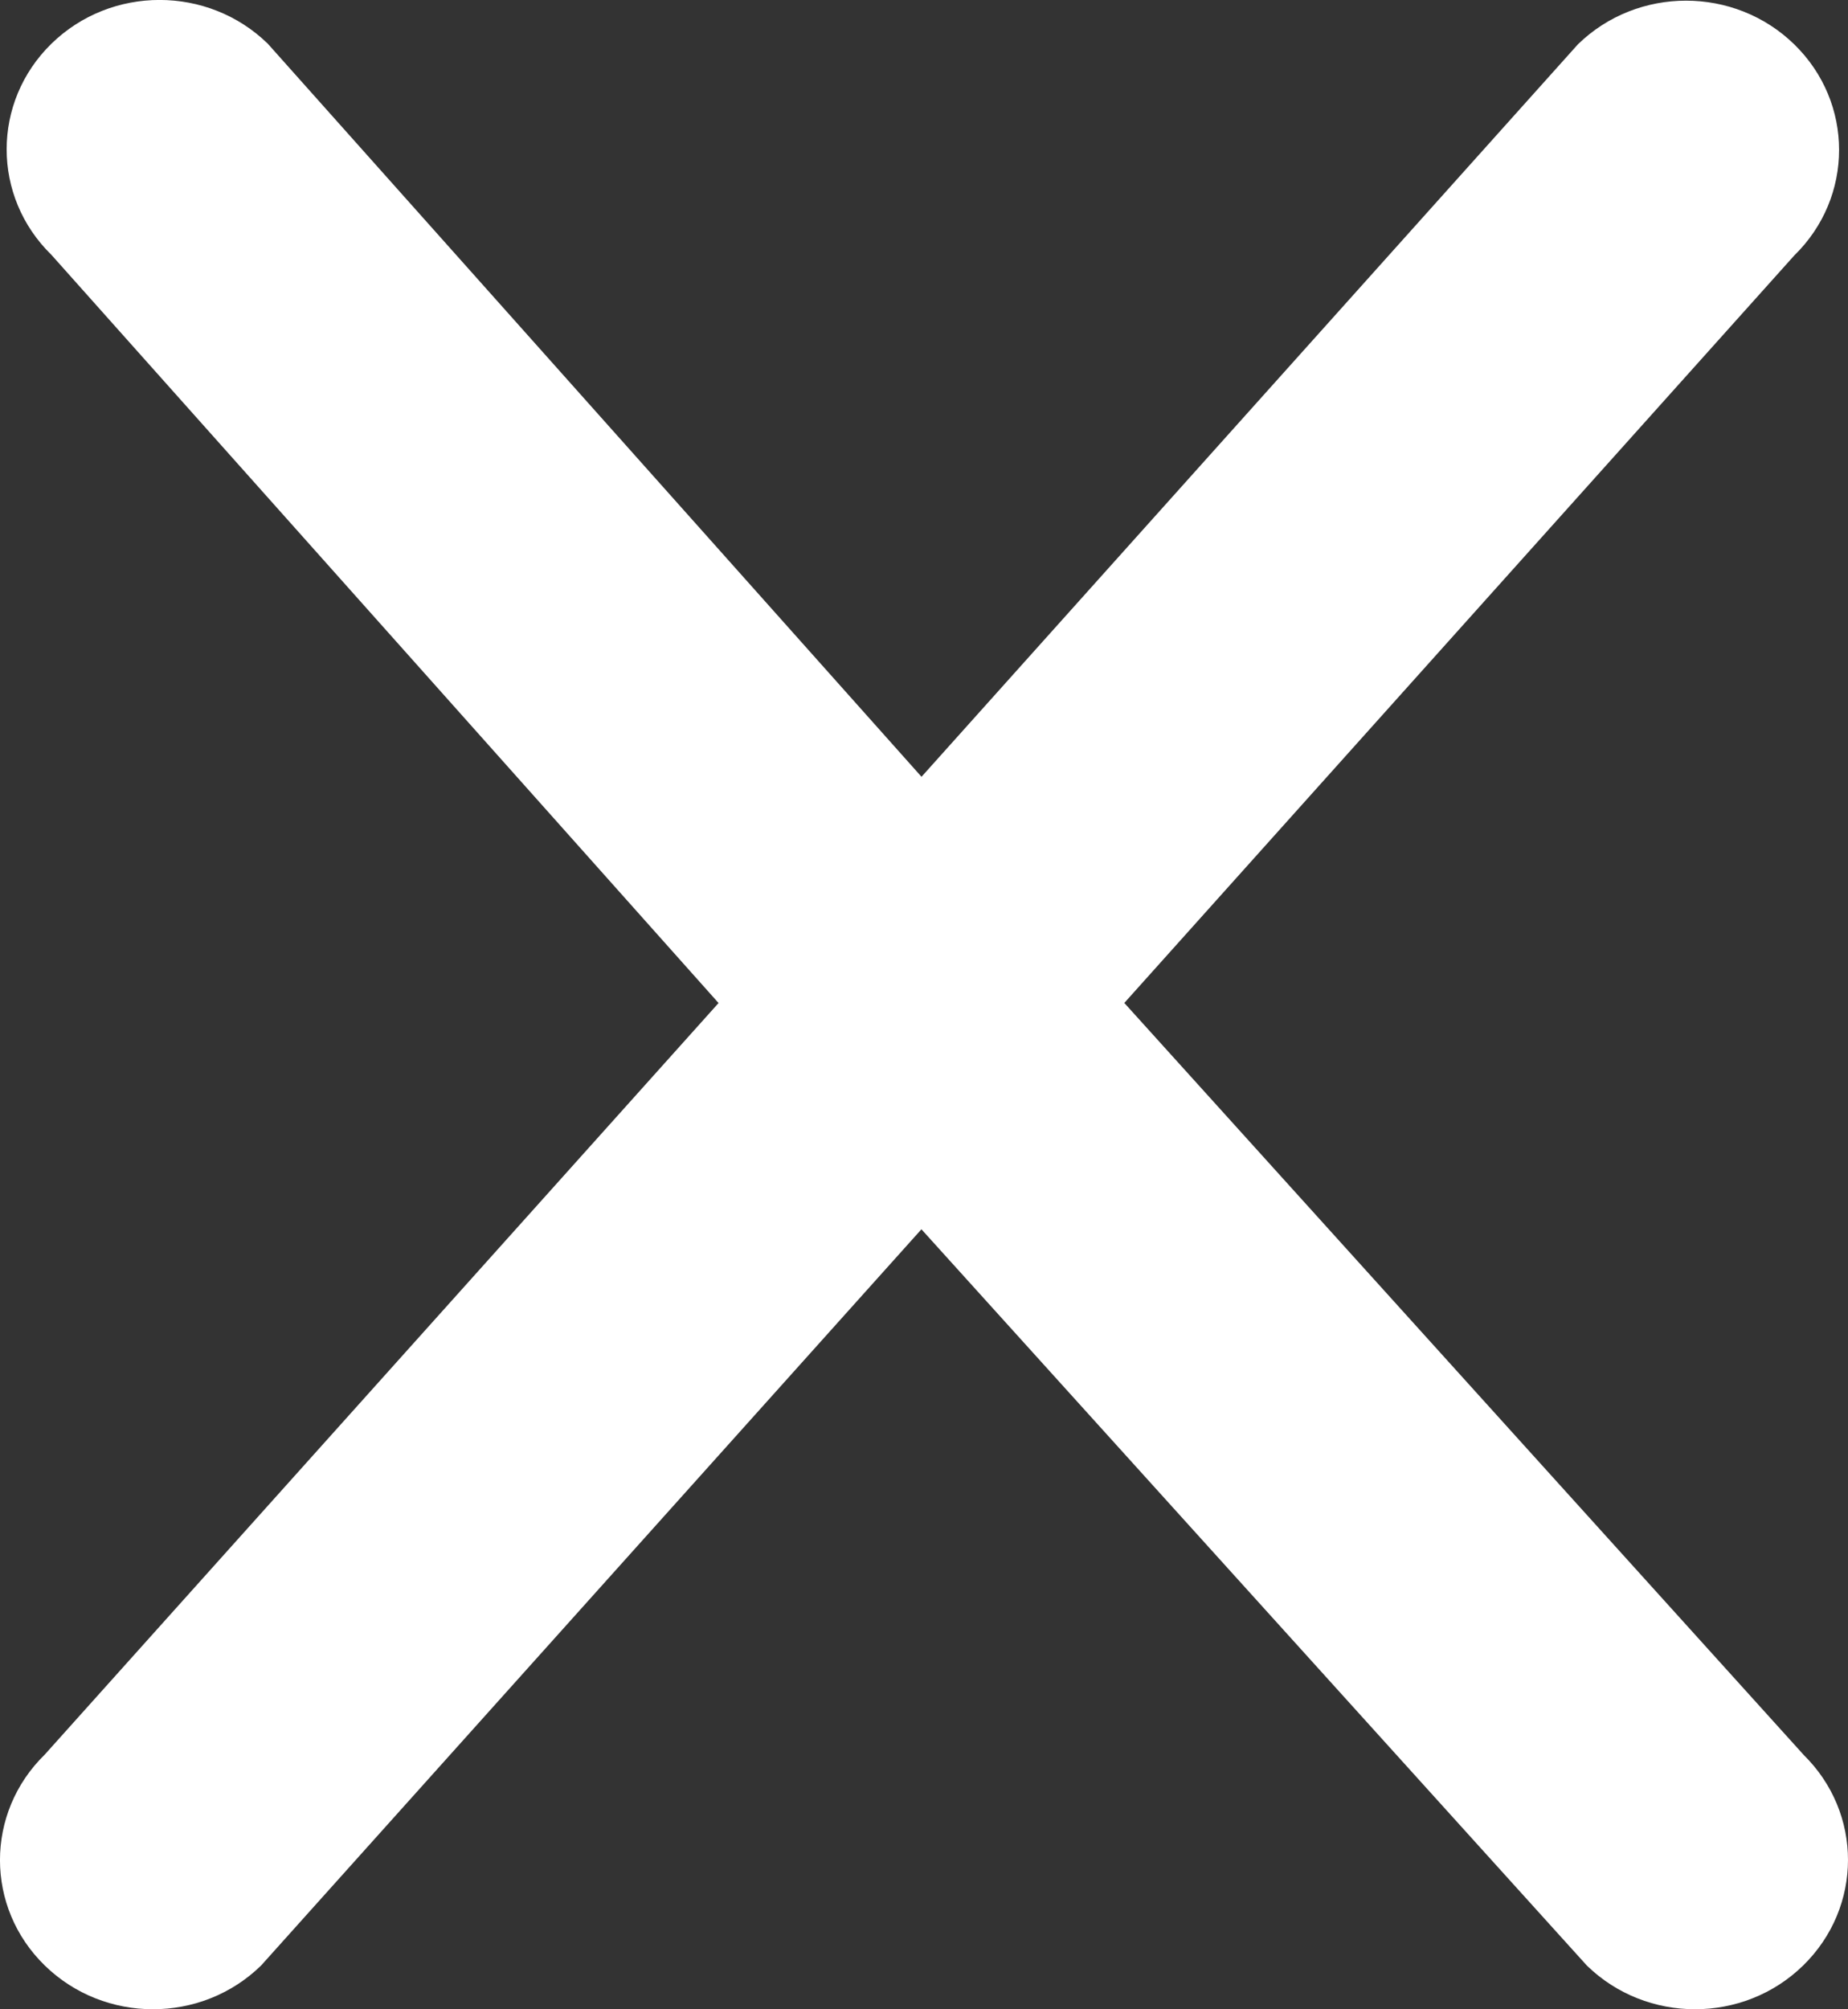 <svg viewBox="0 0 23 25" style="background-color:#ffffff00" xmlns="http://www.w3.org/2000/svg" width="23" height="25"><rect x="0" y="0" width="23" height="25" fill="#333333" stroke="none"/><path d="M22.444 21.83l-8.451-9.351 8.338-9.3c.744-.726.744-1.902 0-2.627-.744-.725-1.95-.725-2.693 0l-8.169 9.113-8.136-9.121c-.744-.726-1.95-.726-2.693 0-.743.726-.743 1.902 0 2.627l8.303 9.309-8.386 9.351c-.743.726-.743 1.9 0 2.624.744.726 1.95.726 2.693 0l8.218-9.16 8.281 9.16c.744.726 1.95.726 2.693 0 .743-.726.744-1.899.002-2.624v-.001z" fill="#fff"/></svg>